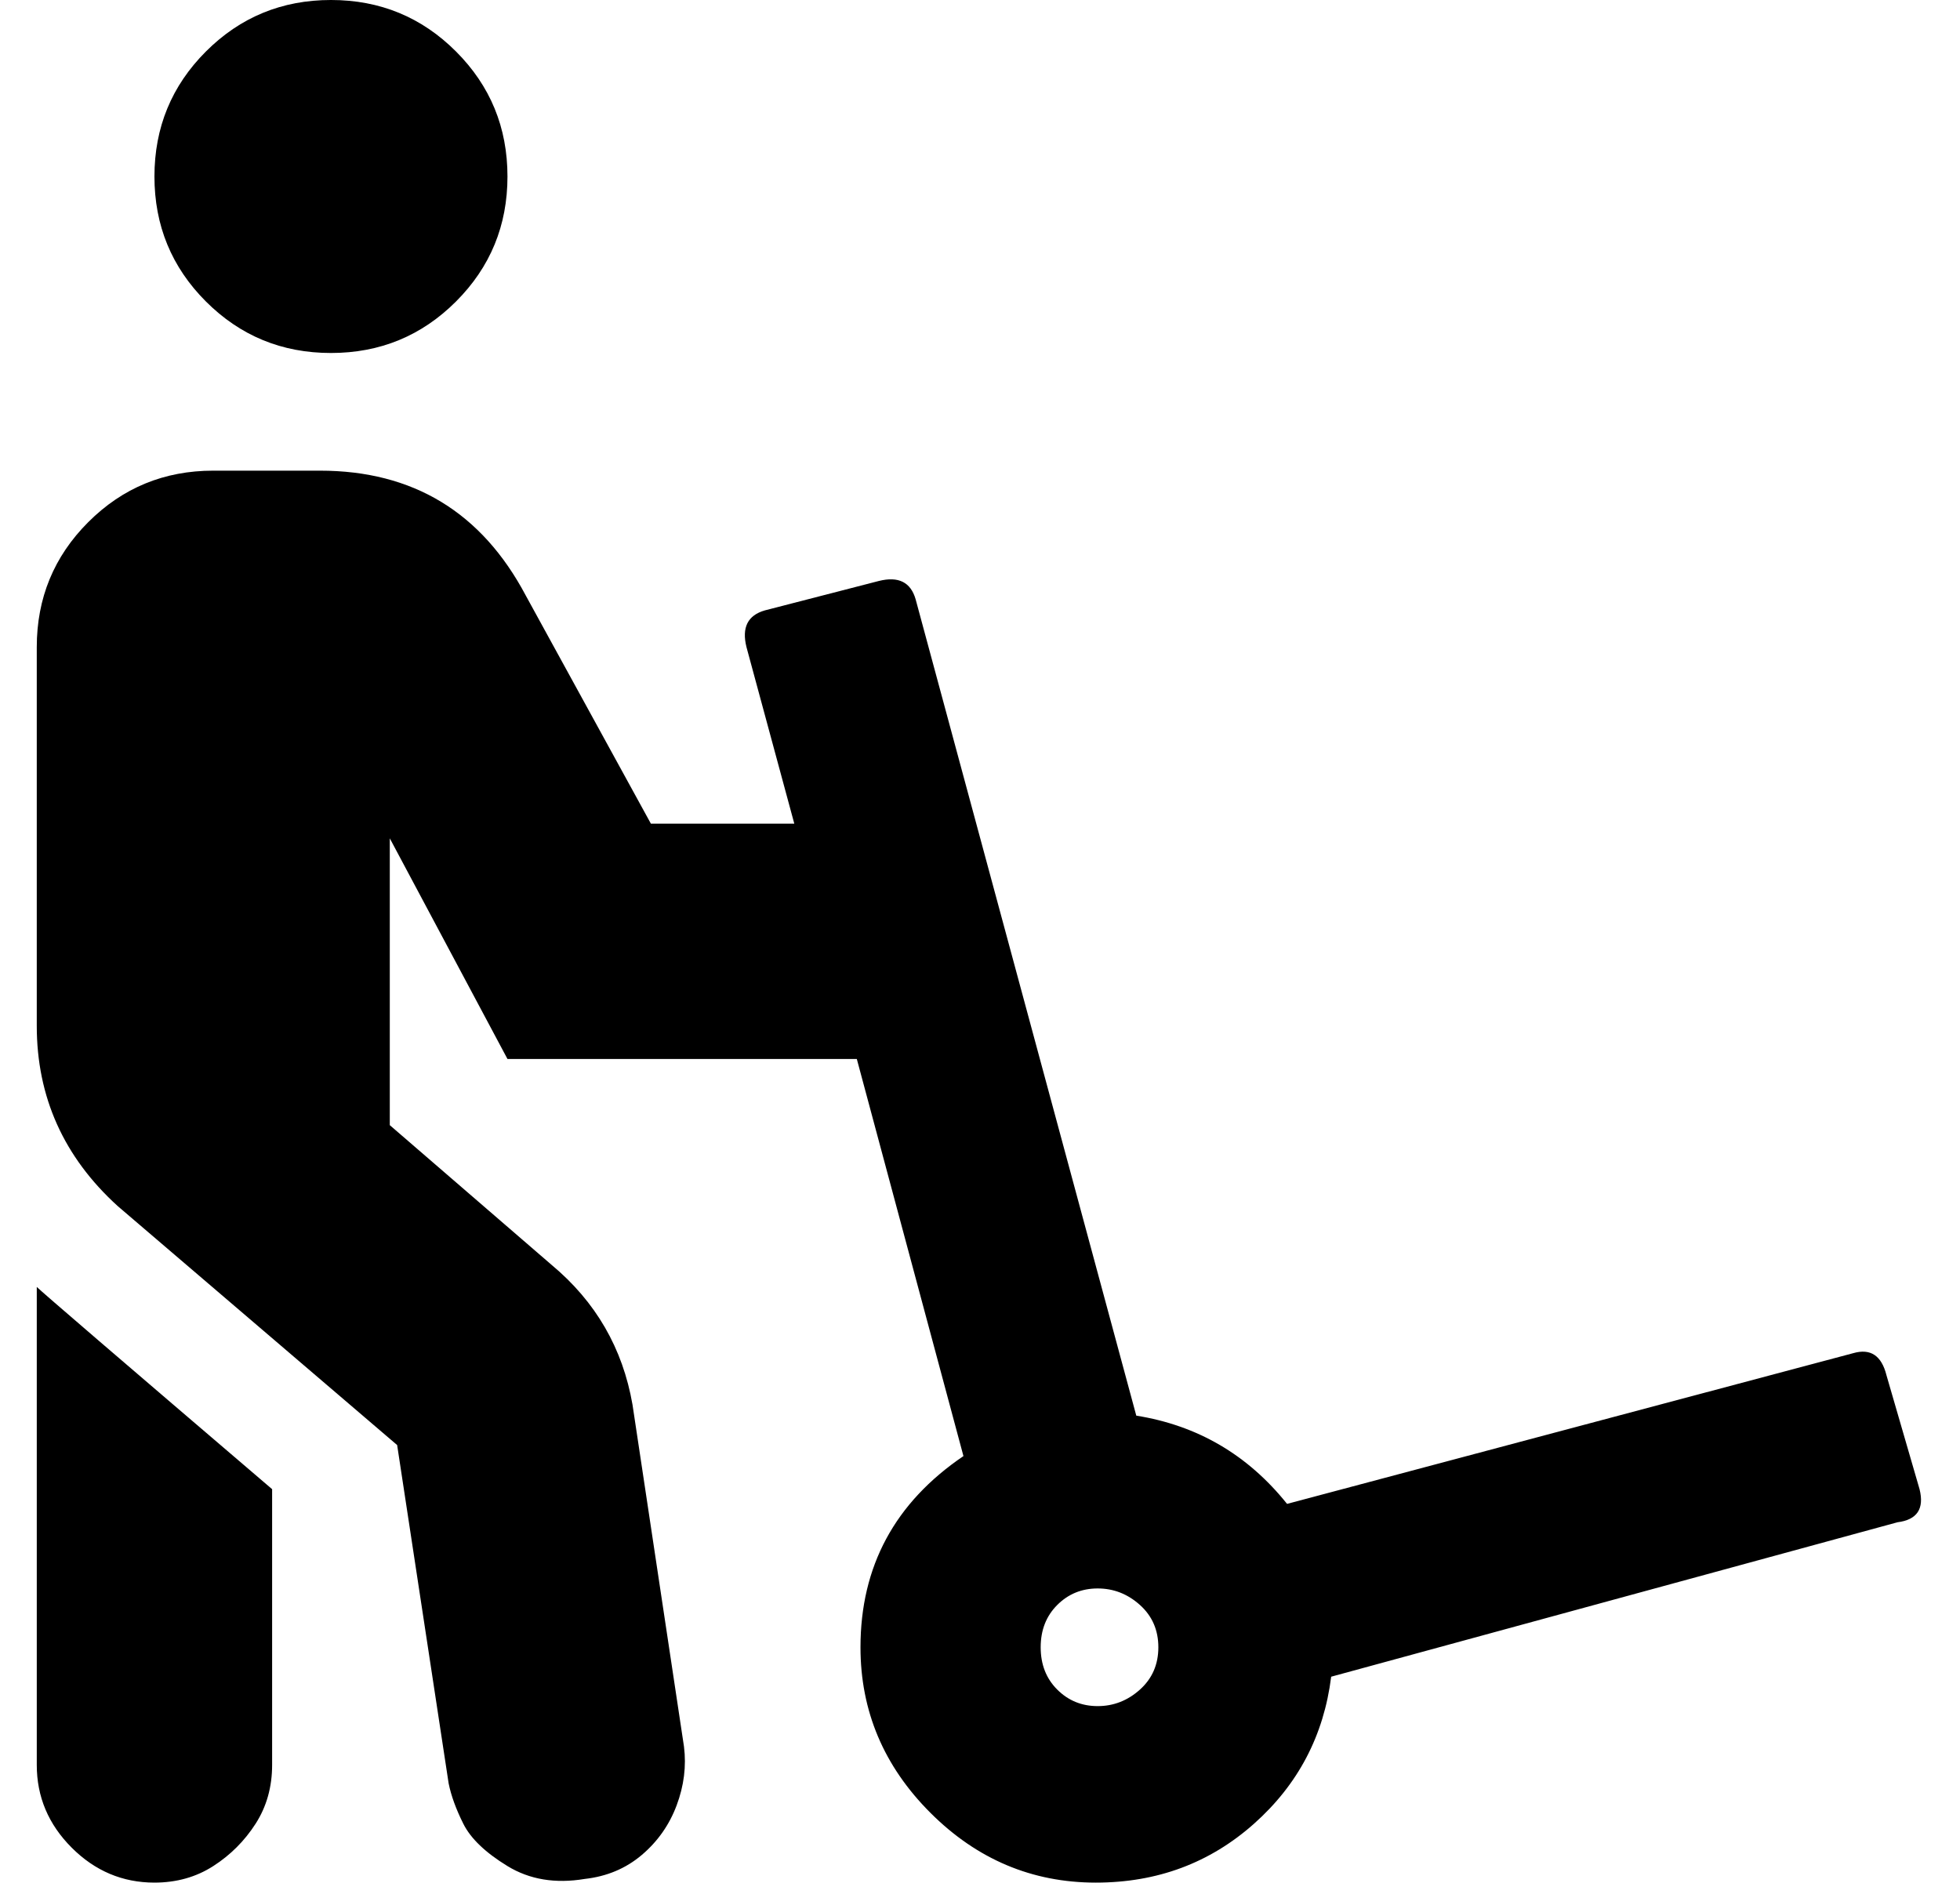 <?xml version="1.0" standalone="no"?>
<!DOCTYPE svg PUBLIC "-//W3C//DTD SVG 1.1//EN" "http://www.w3.org/Graphics/SVG/1.1/DTD/svg11.dtd" >
<svg xmlns="http://www.w3.org/2000/svg" xmlns:xlink="http://www.w3.org/1999/xlink" version="1.1" viewBox="-10 0 533 512">
   <path fill="currentColor"
d="M0 480v-130q2 2 64 55v75q0 9 -4.5 16t-11.5 11.5t-16 4.5q-13 0 -22.5 -9.5t-9.5 -22.5zM503 374l9 31q2 8 -6 9l-154 42q-3 24 -21 40t-43 16q-26 0 -45 -19t-19 -45q0 -33 28 -52l-29 -108h-95l-32 -60v78l44 38q18 15 22 38l14 93q1 8 -2 16t-9.5 13.5t-15.5 6.5
q-12 2 -21 -3.5t-12 -11.5t-4 -11l-14 -92l-76 -65q-22 -20 -22 -49v-103q0 -20 14 -34t34 -14h29q38 0 56 34l34 62h39l-13 -48q-2 -8 5 -10l31 -8q8 -2 10 5l60 222q25 4 41 24l154 -41q7 -2 9 6zM288.5 464q6.5 0 11.5 -4.5t5 -11.5t-5 -11.5t-11.5 -4.5t-11 4.5
t-4.5 11.5t4.5 11.5t11 4.5zM80 96q-20 0 -34 -14t-14 -34t14 -34t34 -14t34 14t14 34t-14 34t-34 14z" />
</svg>
